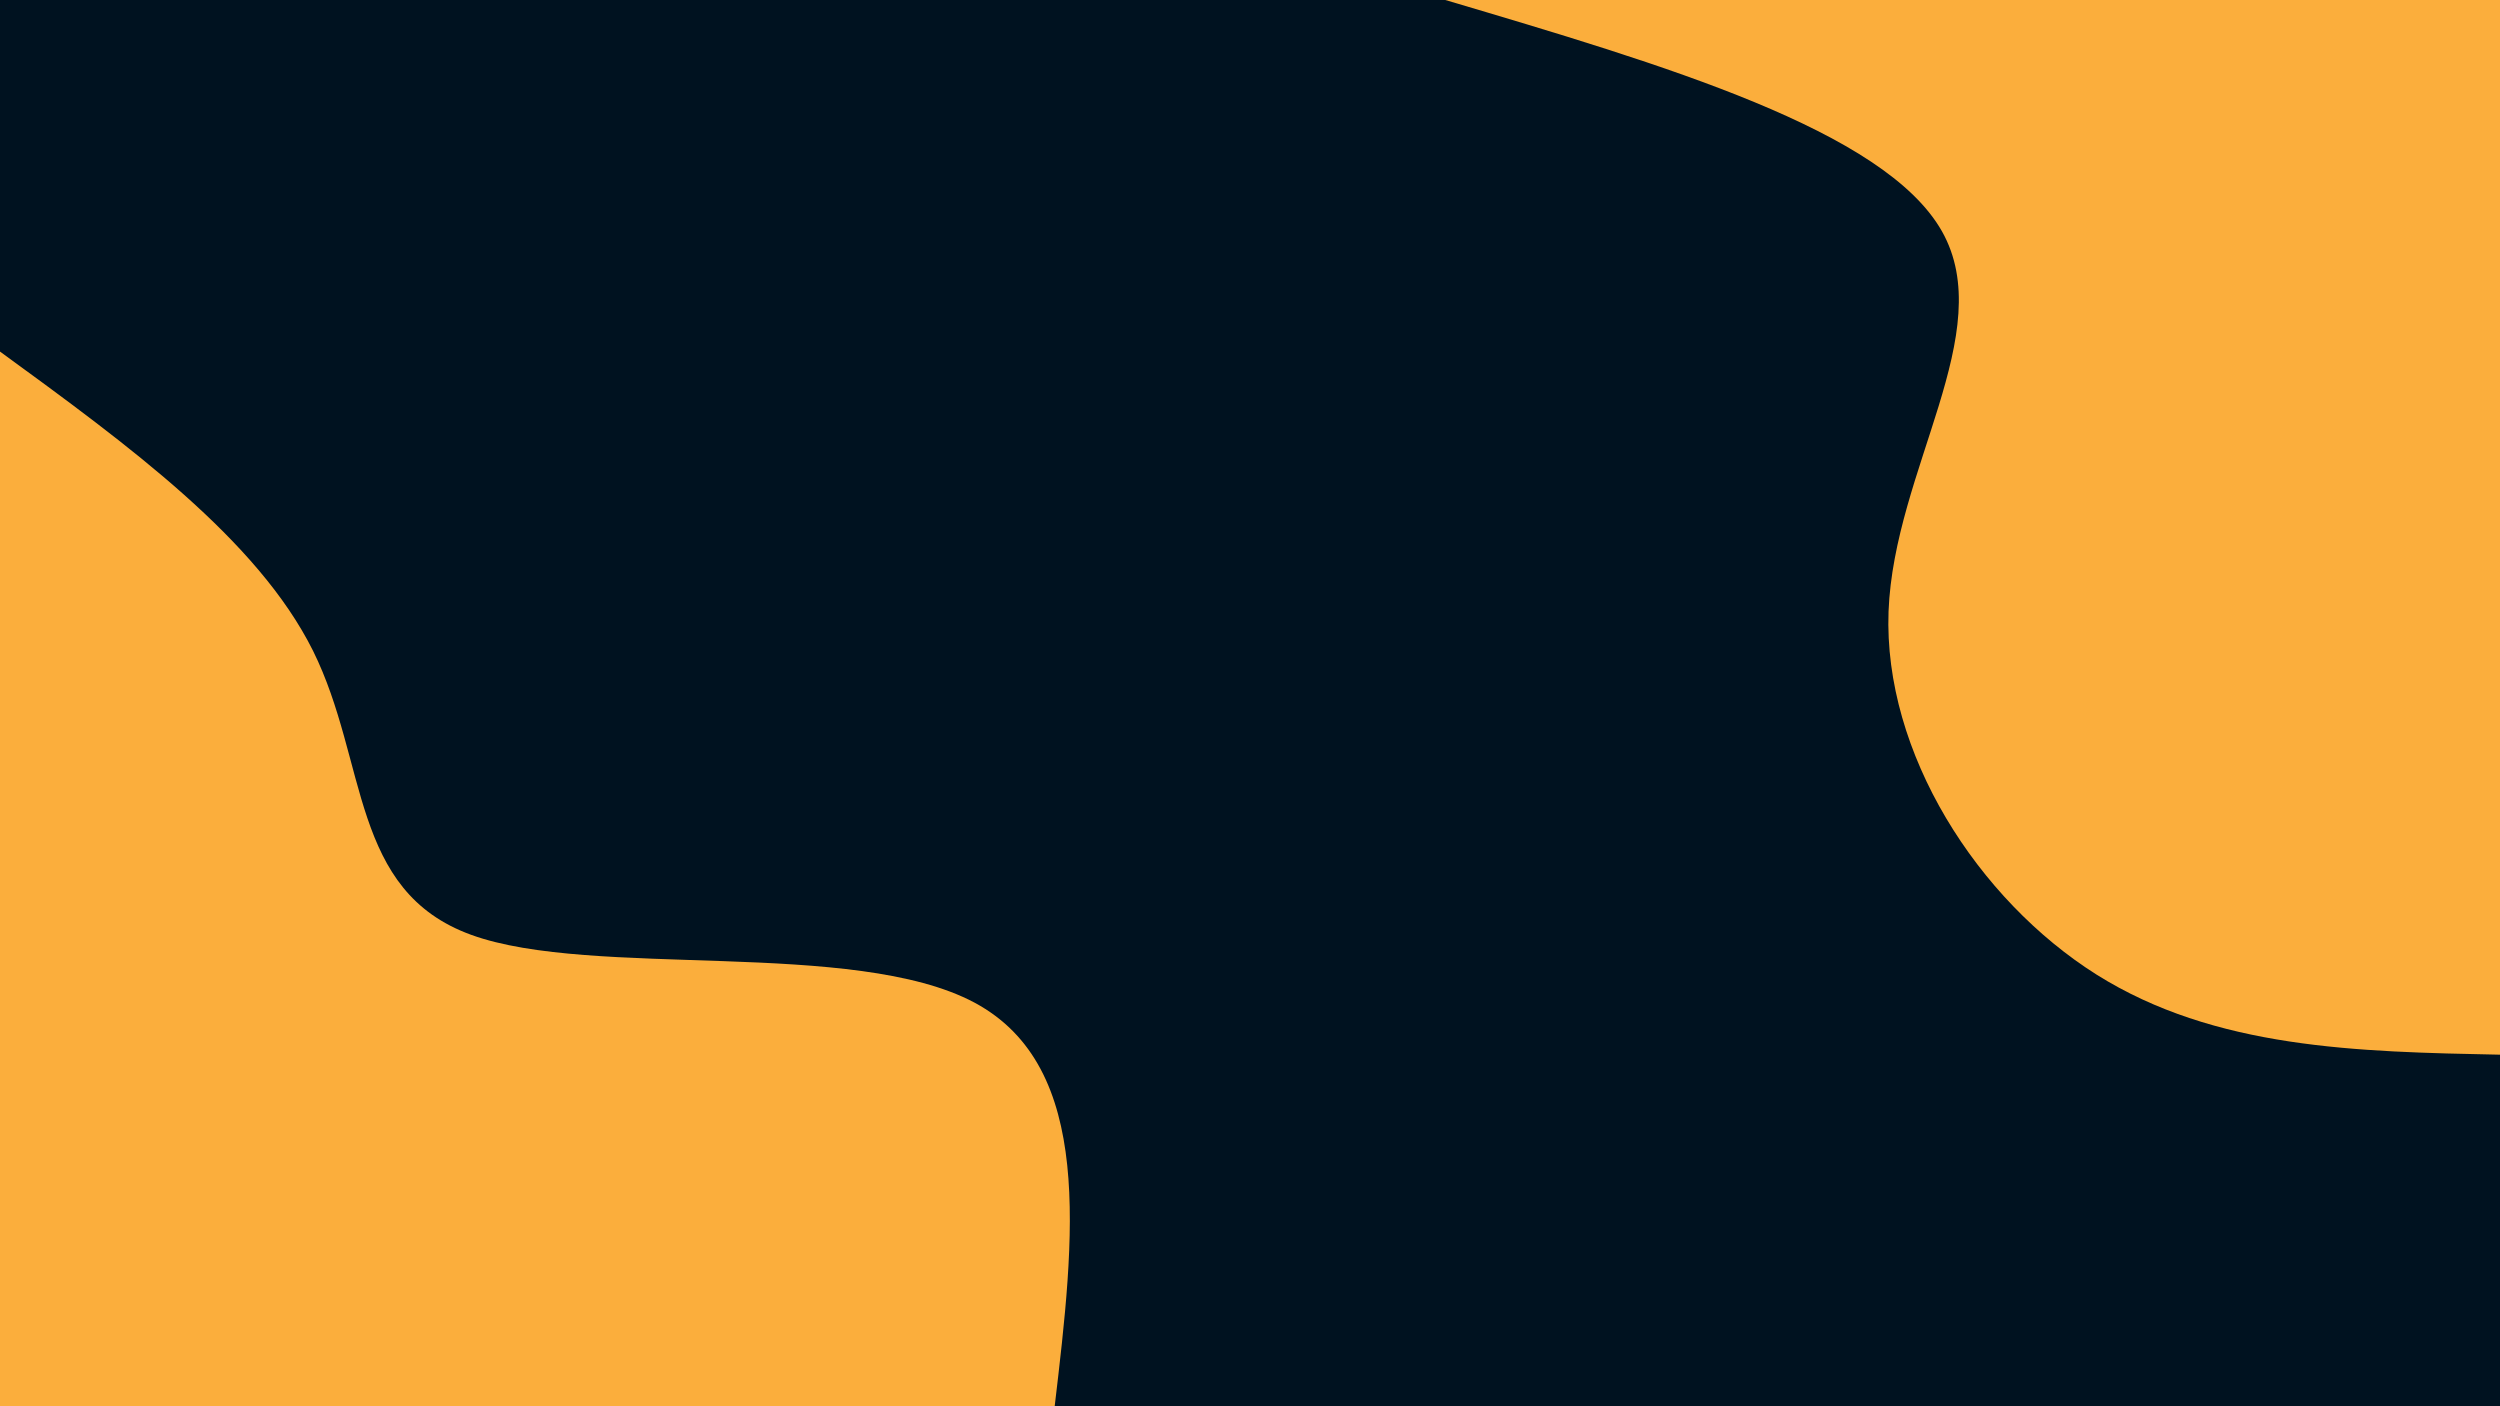 <svg id="visual" viewBox="0 0 960 540" width="960" height="540" xmlns="http://www.w3.org/2000/svg" xmlns:xlink="http://www.w3.org/1999/xlink" version="1.1"><rect x="0" y="0" width="960" height="540" fill="#001220"></rect><defs><linearGradient id="grad1_0" x1="43.8%" y1="0%" x2="100%" y2="100%"><stop offset="14.444%" stop-color="#001220" stop-opacity="1"></stop><stop offset="85.556%" stop-color="#001220" stop-opacity="1"></stop></linearGradient></defs><defs><linearGradient id="grad2_0" x1="0%" y1="0%" x2="56.3%" y2="100%"><stop offset="14.444%" stop-color="#001220" stop-opacity="1"></stop><stop offset="85.556%" stop-color="#001220" stop-opacity="1"></stop></linearGradient></defs><g transform="translate(960, 0)"><path d="M0 405C-54.7 403.9 -109.5 402.8 -155 374.2C-200.5 345.5 -236.8 289.2 -234.8 234.8C-232.7 180.3 -192.4 127.6 -214.3 88.8C-236.3 50 -320.7 25 -405 0L0 0Z" fill="#FBAE3C"></path></g><g transform="translate(0, 540)"><path d="M0 -405C49.5 -368.9 98.9 -332.8 120.2 -290.1C141.4 -247.3 134.4 -197.9 181 -181C227.6 -164.1 327.9 -179.7 374.2 -155C420.4 -130.2 412.7 -65.1 405 0L0 0Z" fill="#FBAE3C"></path></g></svg>